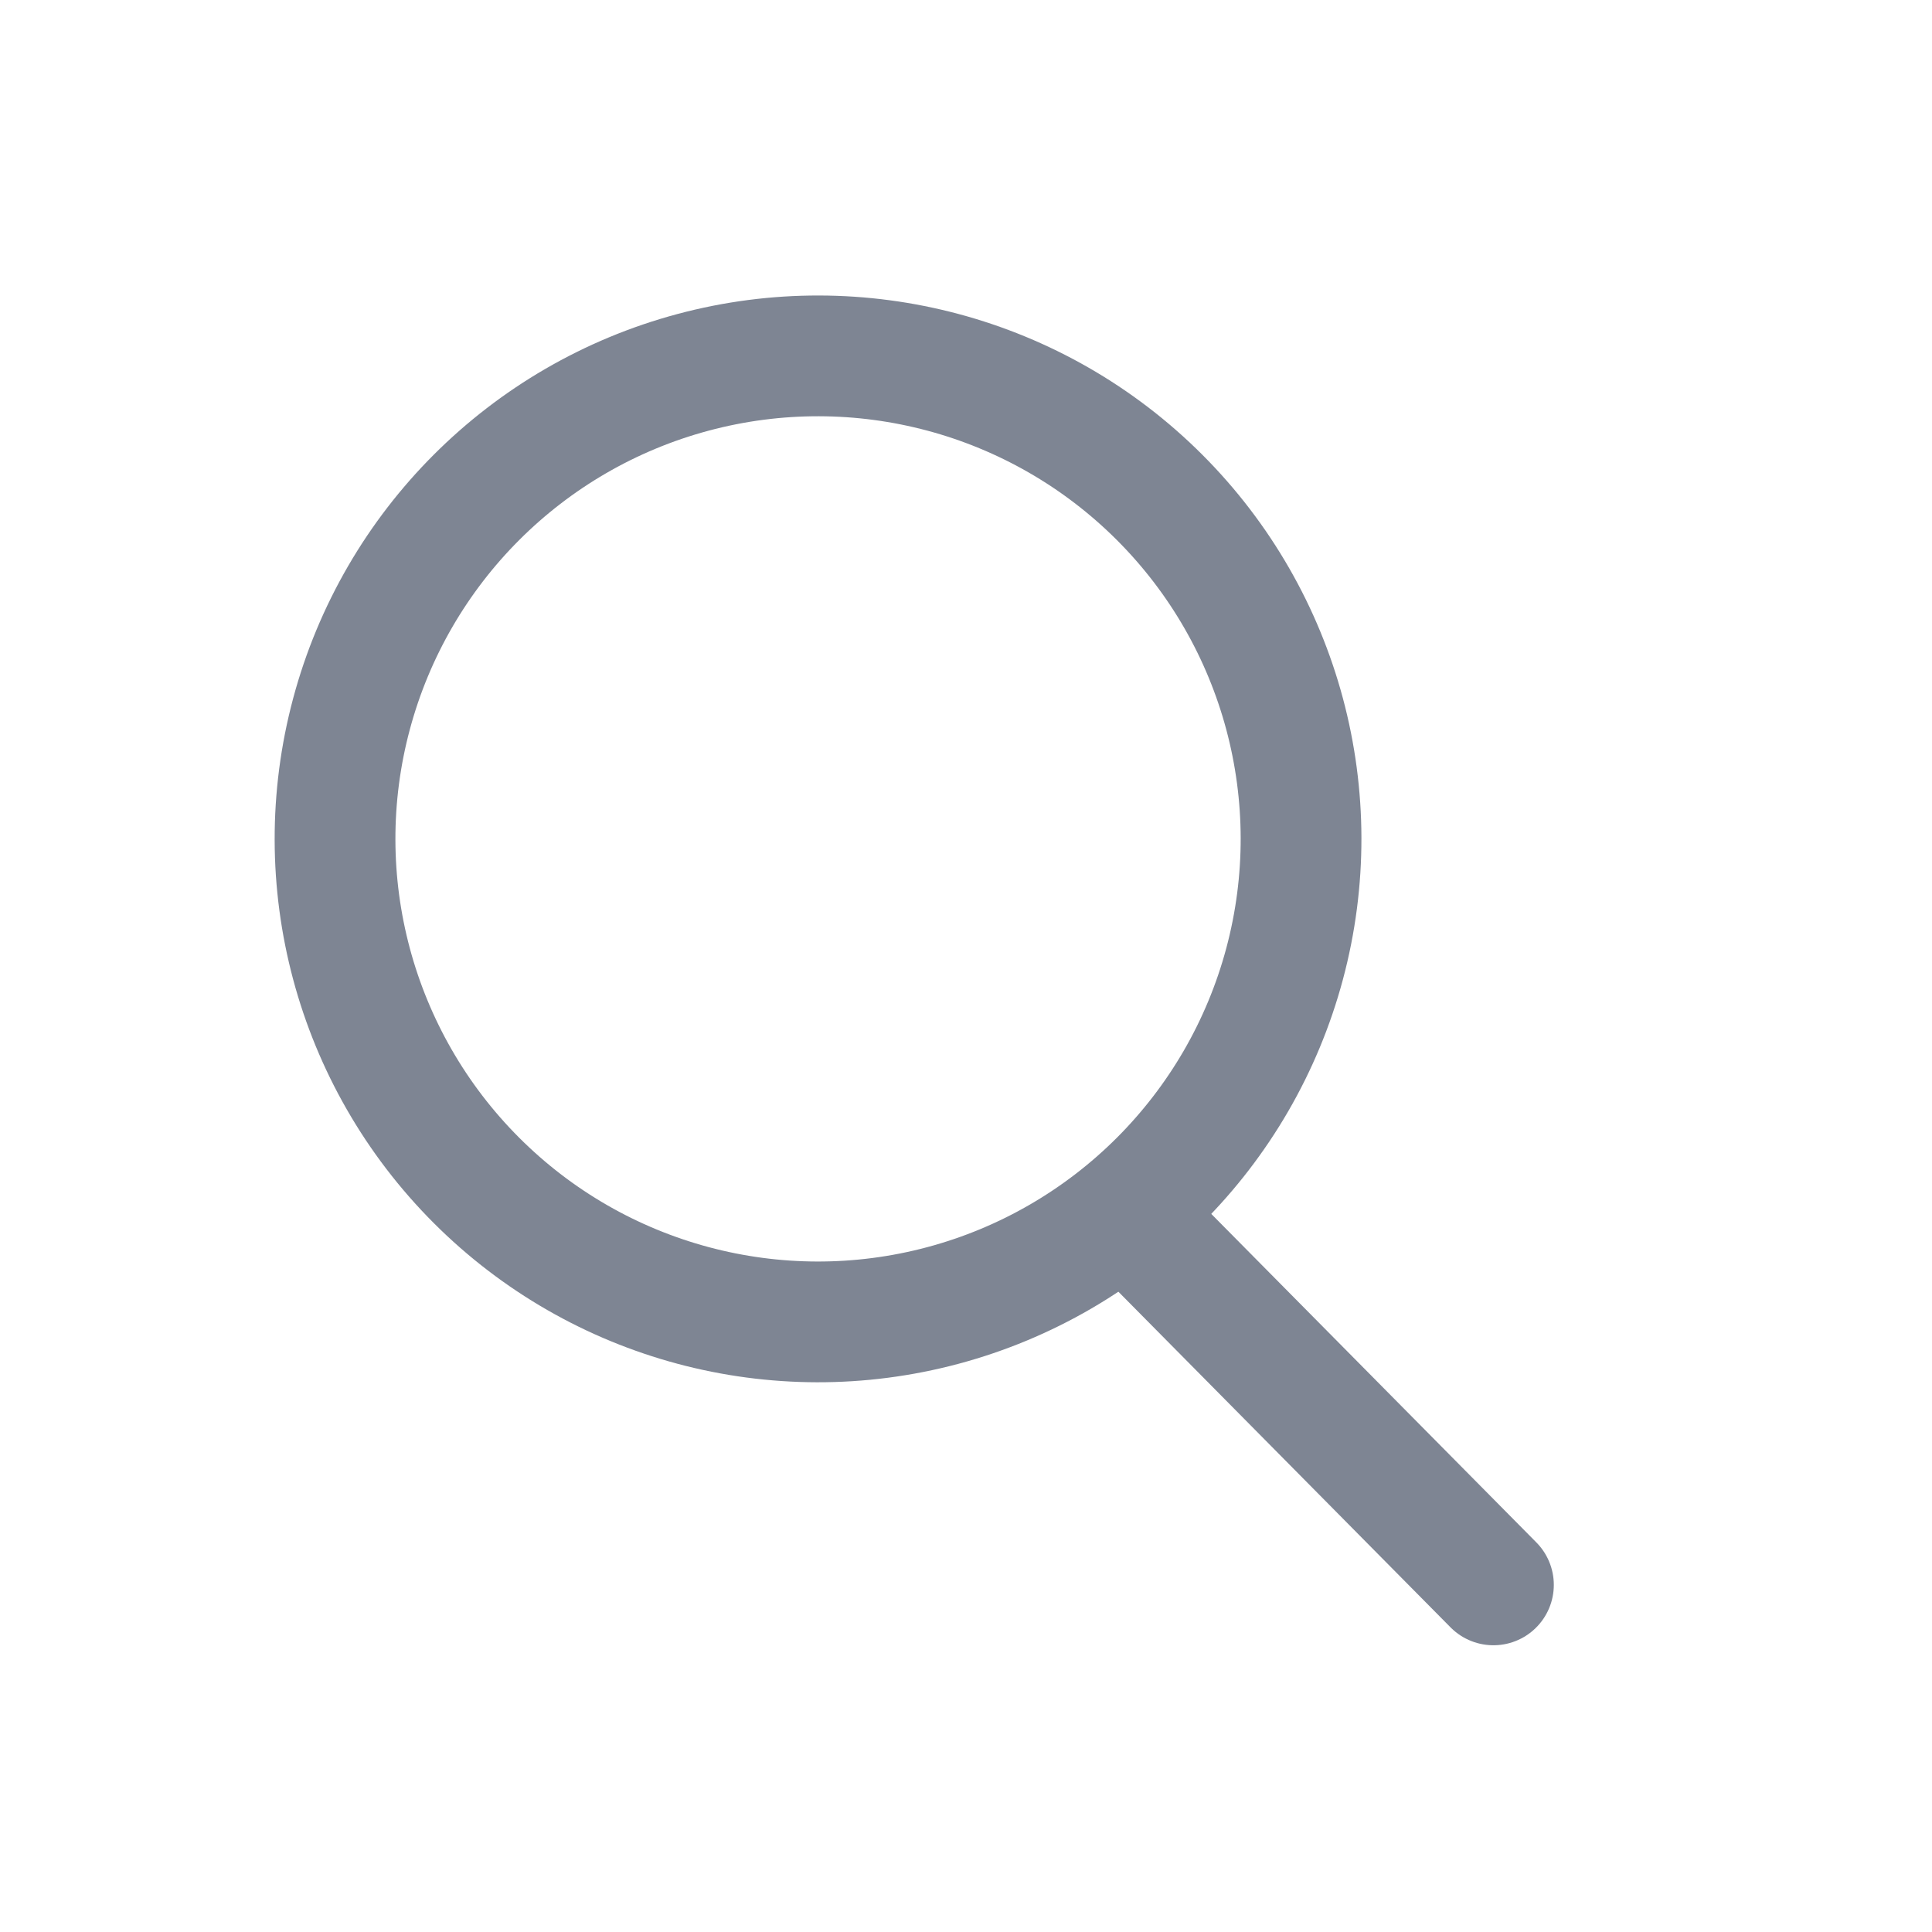 <svg width="24" height="24" viewBox="0 0 24 24" fill="none" xmlns="http://www.w3.org/2000/svg">
<circle cx="10.162" cy="10.421" r="6" transform="rotate(-45 10.162 10.421)" stroke="#7E8593" stroke-width="1.5"/>
<path d="M14.091 15.18L18.552 19.688" stroke="#7E8593" stroke-width="1.5" stroke-linecap="round"/>
</svg>
